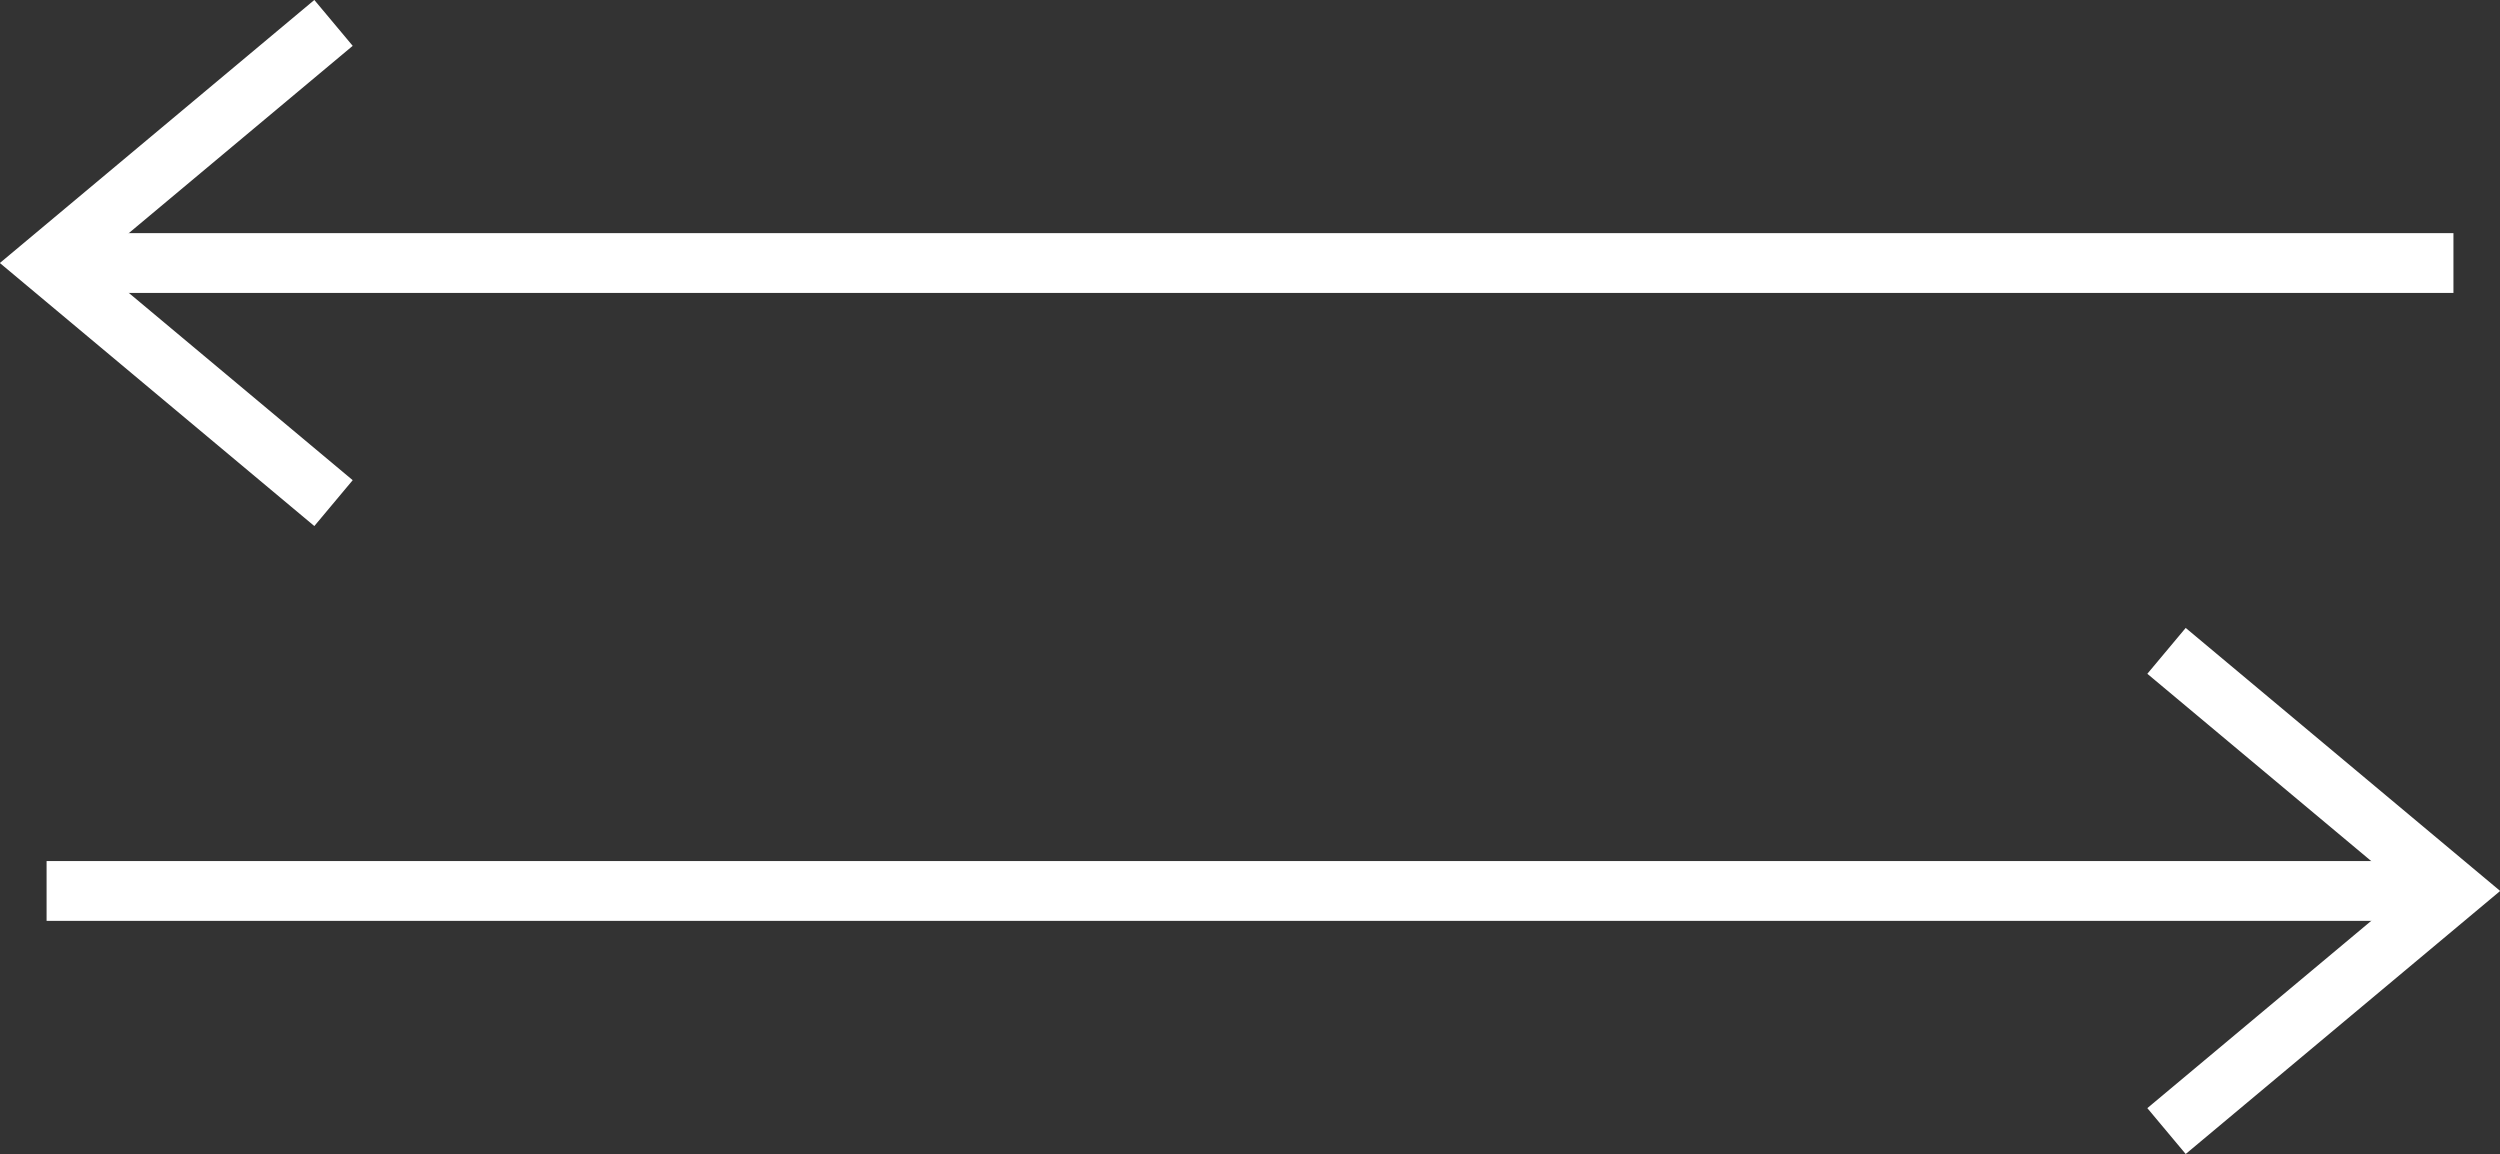<svg xmlns="http://www.w3.org/2000/svg" width="83.609" height="38.593" viewBox="0 0 83.609 38.593"><rect x="0" y="0" width="83.609" height="38.593" fill="#333333" stroke="none"/><defs><style>.a{fill:none;stroke:#fff;stroke-width:2px;}</style></defs><g transform="translate(623.785 -2528.619)"><g transform="translate(-1319.228 1955)"><path class="a" d="M3675.718,559.48l9.6,8.03-9.6,8.03" transform="translate(-2907.819 35.906)"/><path class="a" d="M723.266,613.416H642.773" transform="translate(54.228 -10)"/></g><g transform="translate(155.268 3140.831) rotate(180)"><path class="a" d="M3675.718,559.48l9.6,8.03-9.6,8.03" transform="translate(-2907.819 35.906)"/><path class="a" d="M723.266,613.416H642.773" transform="translate(54.228 -10)"/></g></g></svg>